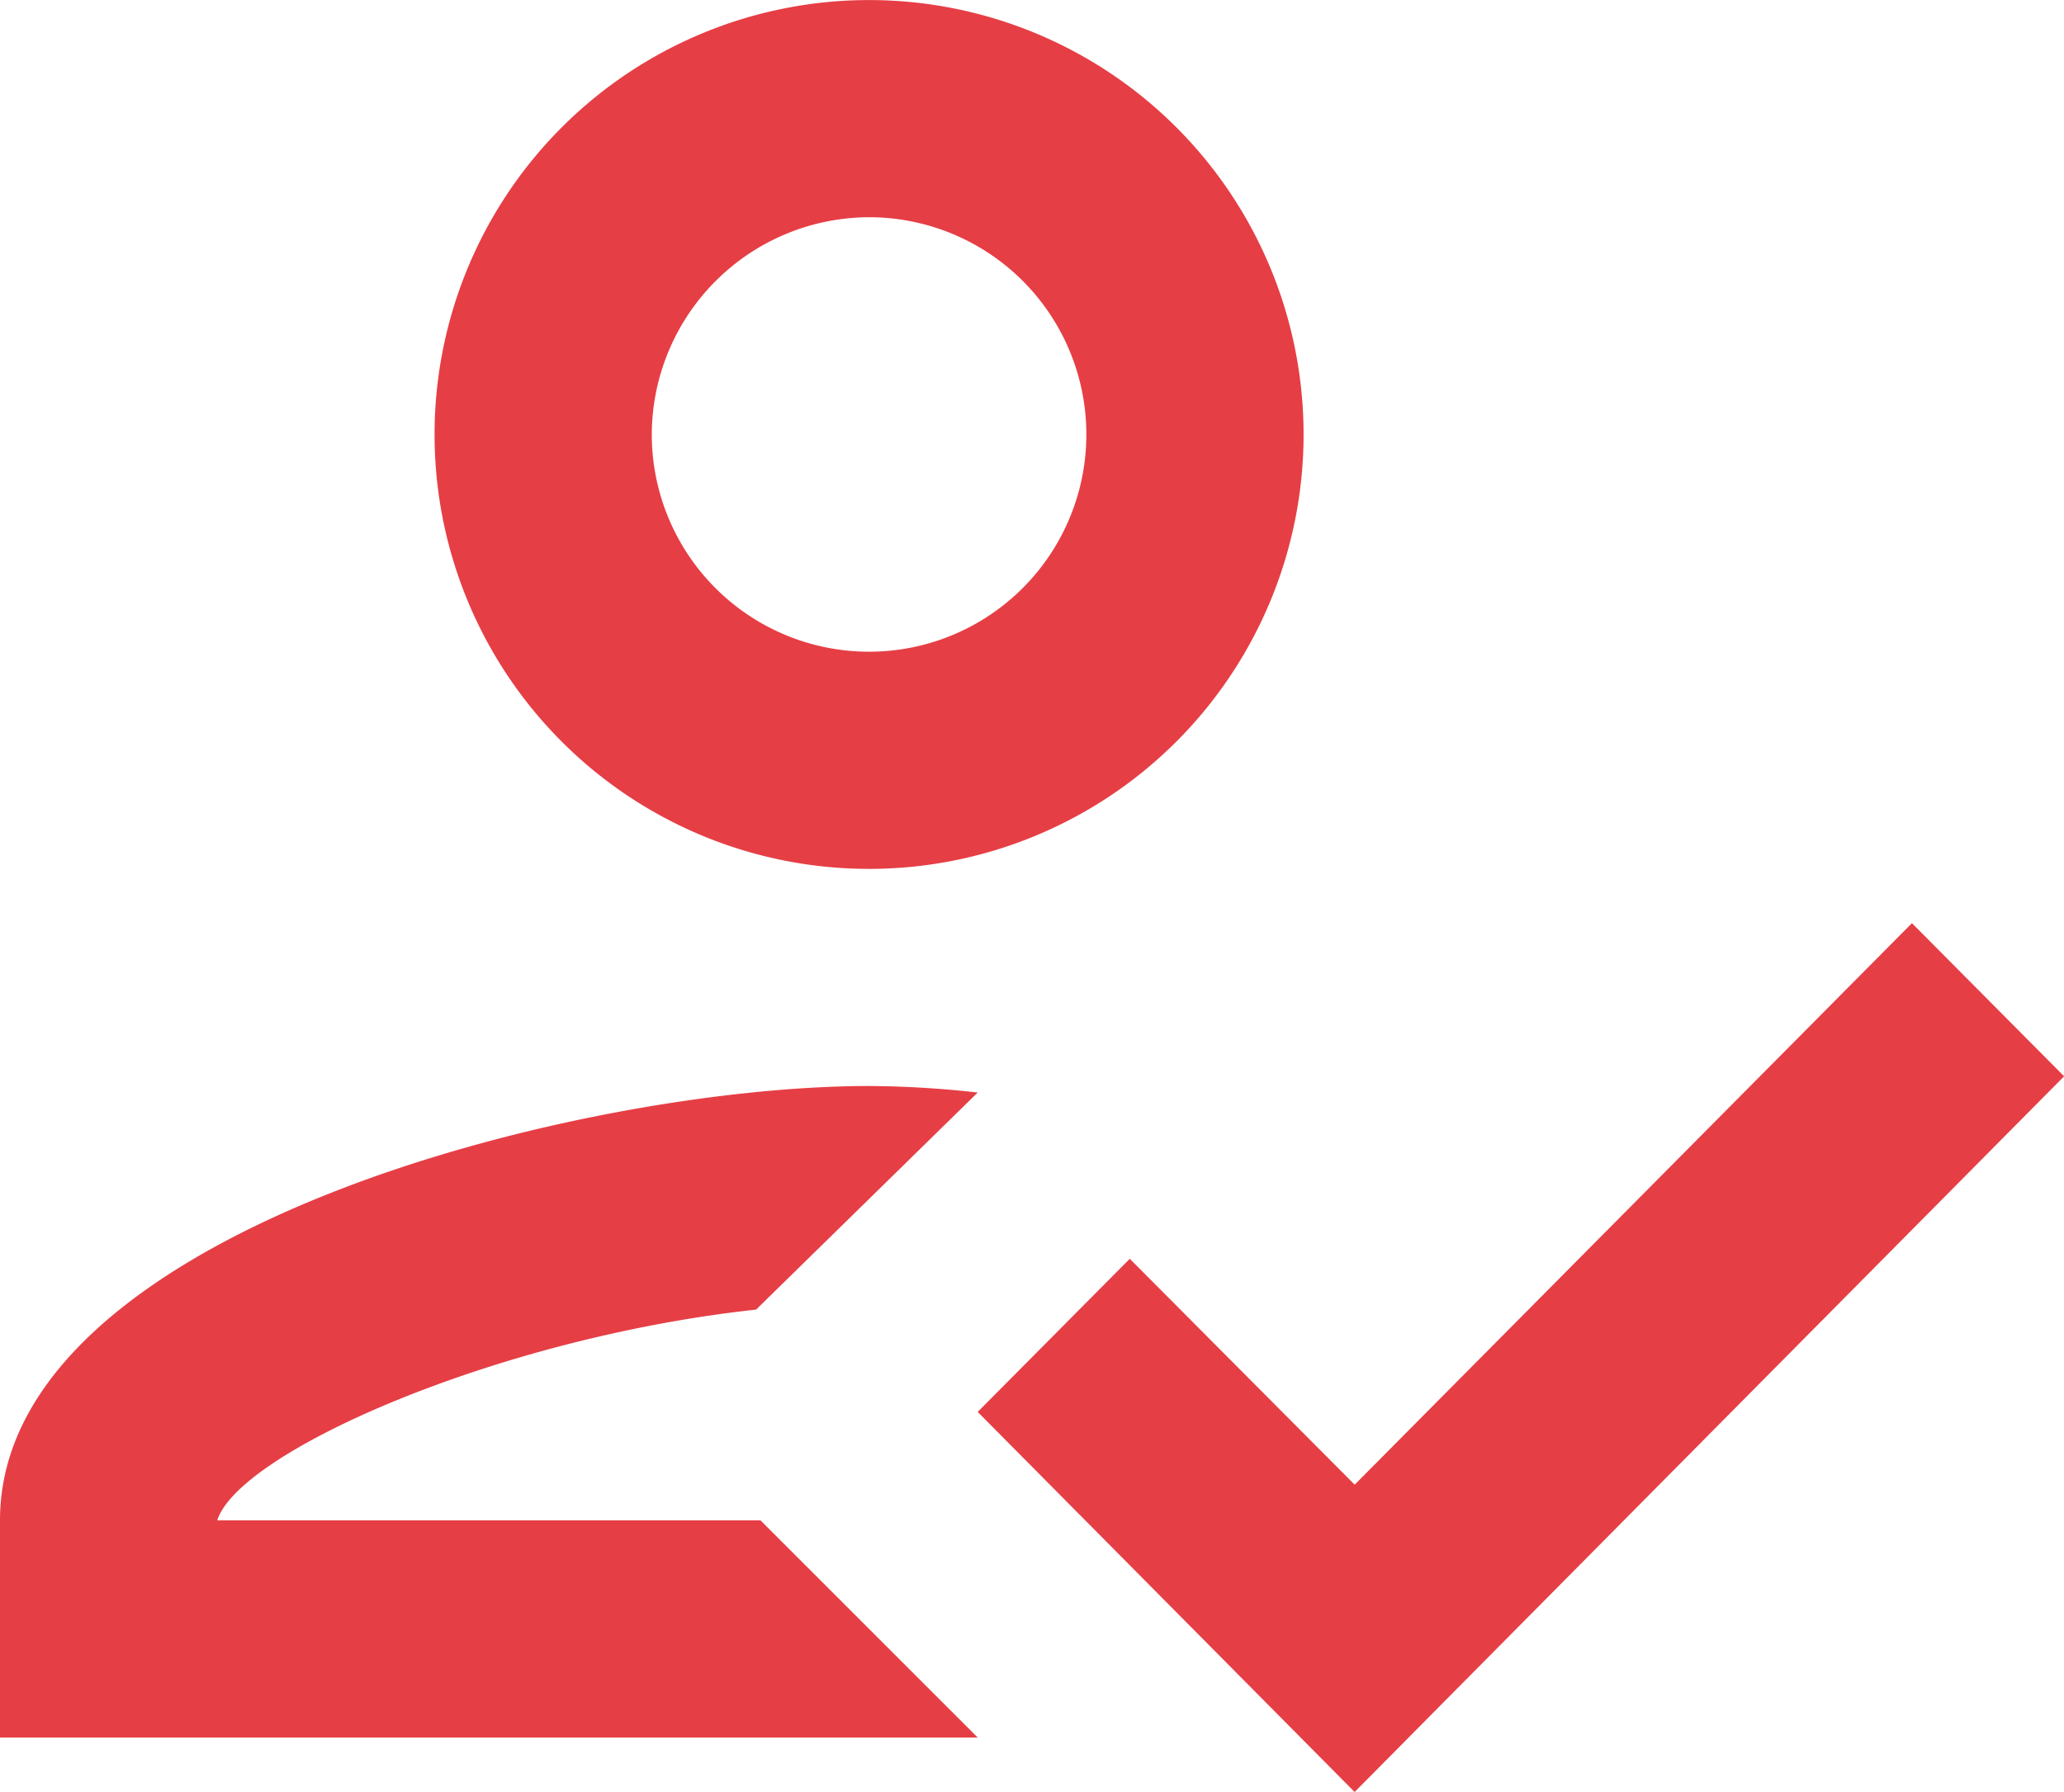 <svg xmlns="http://www.w3.org/2000/svg" width="35.698" height="31.001" viewBox="0 0 35.698 31.001">
  <path id="Path_2803" data-name="Path 2803" d="M18.031,19.031a7.515,7.515,0,1,0-7.515-7.515A7.513,7.513,0,0,0,18.031,19.031Zm0-11.273a3.758,3.758,0,1,1-3.758,3.758A3.769,3.769,0,0,1,18.031,7.758ZM6.758,30.3c.376-1.184,4.829-3.156,9.319-3.645L19.91,22.9a17.55,17.55,0,0,0-1.879-.113C13.014,22.789,3,25.306,3,30.3v3.758H19.91L16.152,30.3ZM36.068,19.97l-9.638,9.714L22.54,25.776l-2.63,2.649L26.429,35,38.7,22.619Z" transform="translate(-3 -4)" fill="#e63e45"/>
</svg>